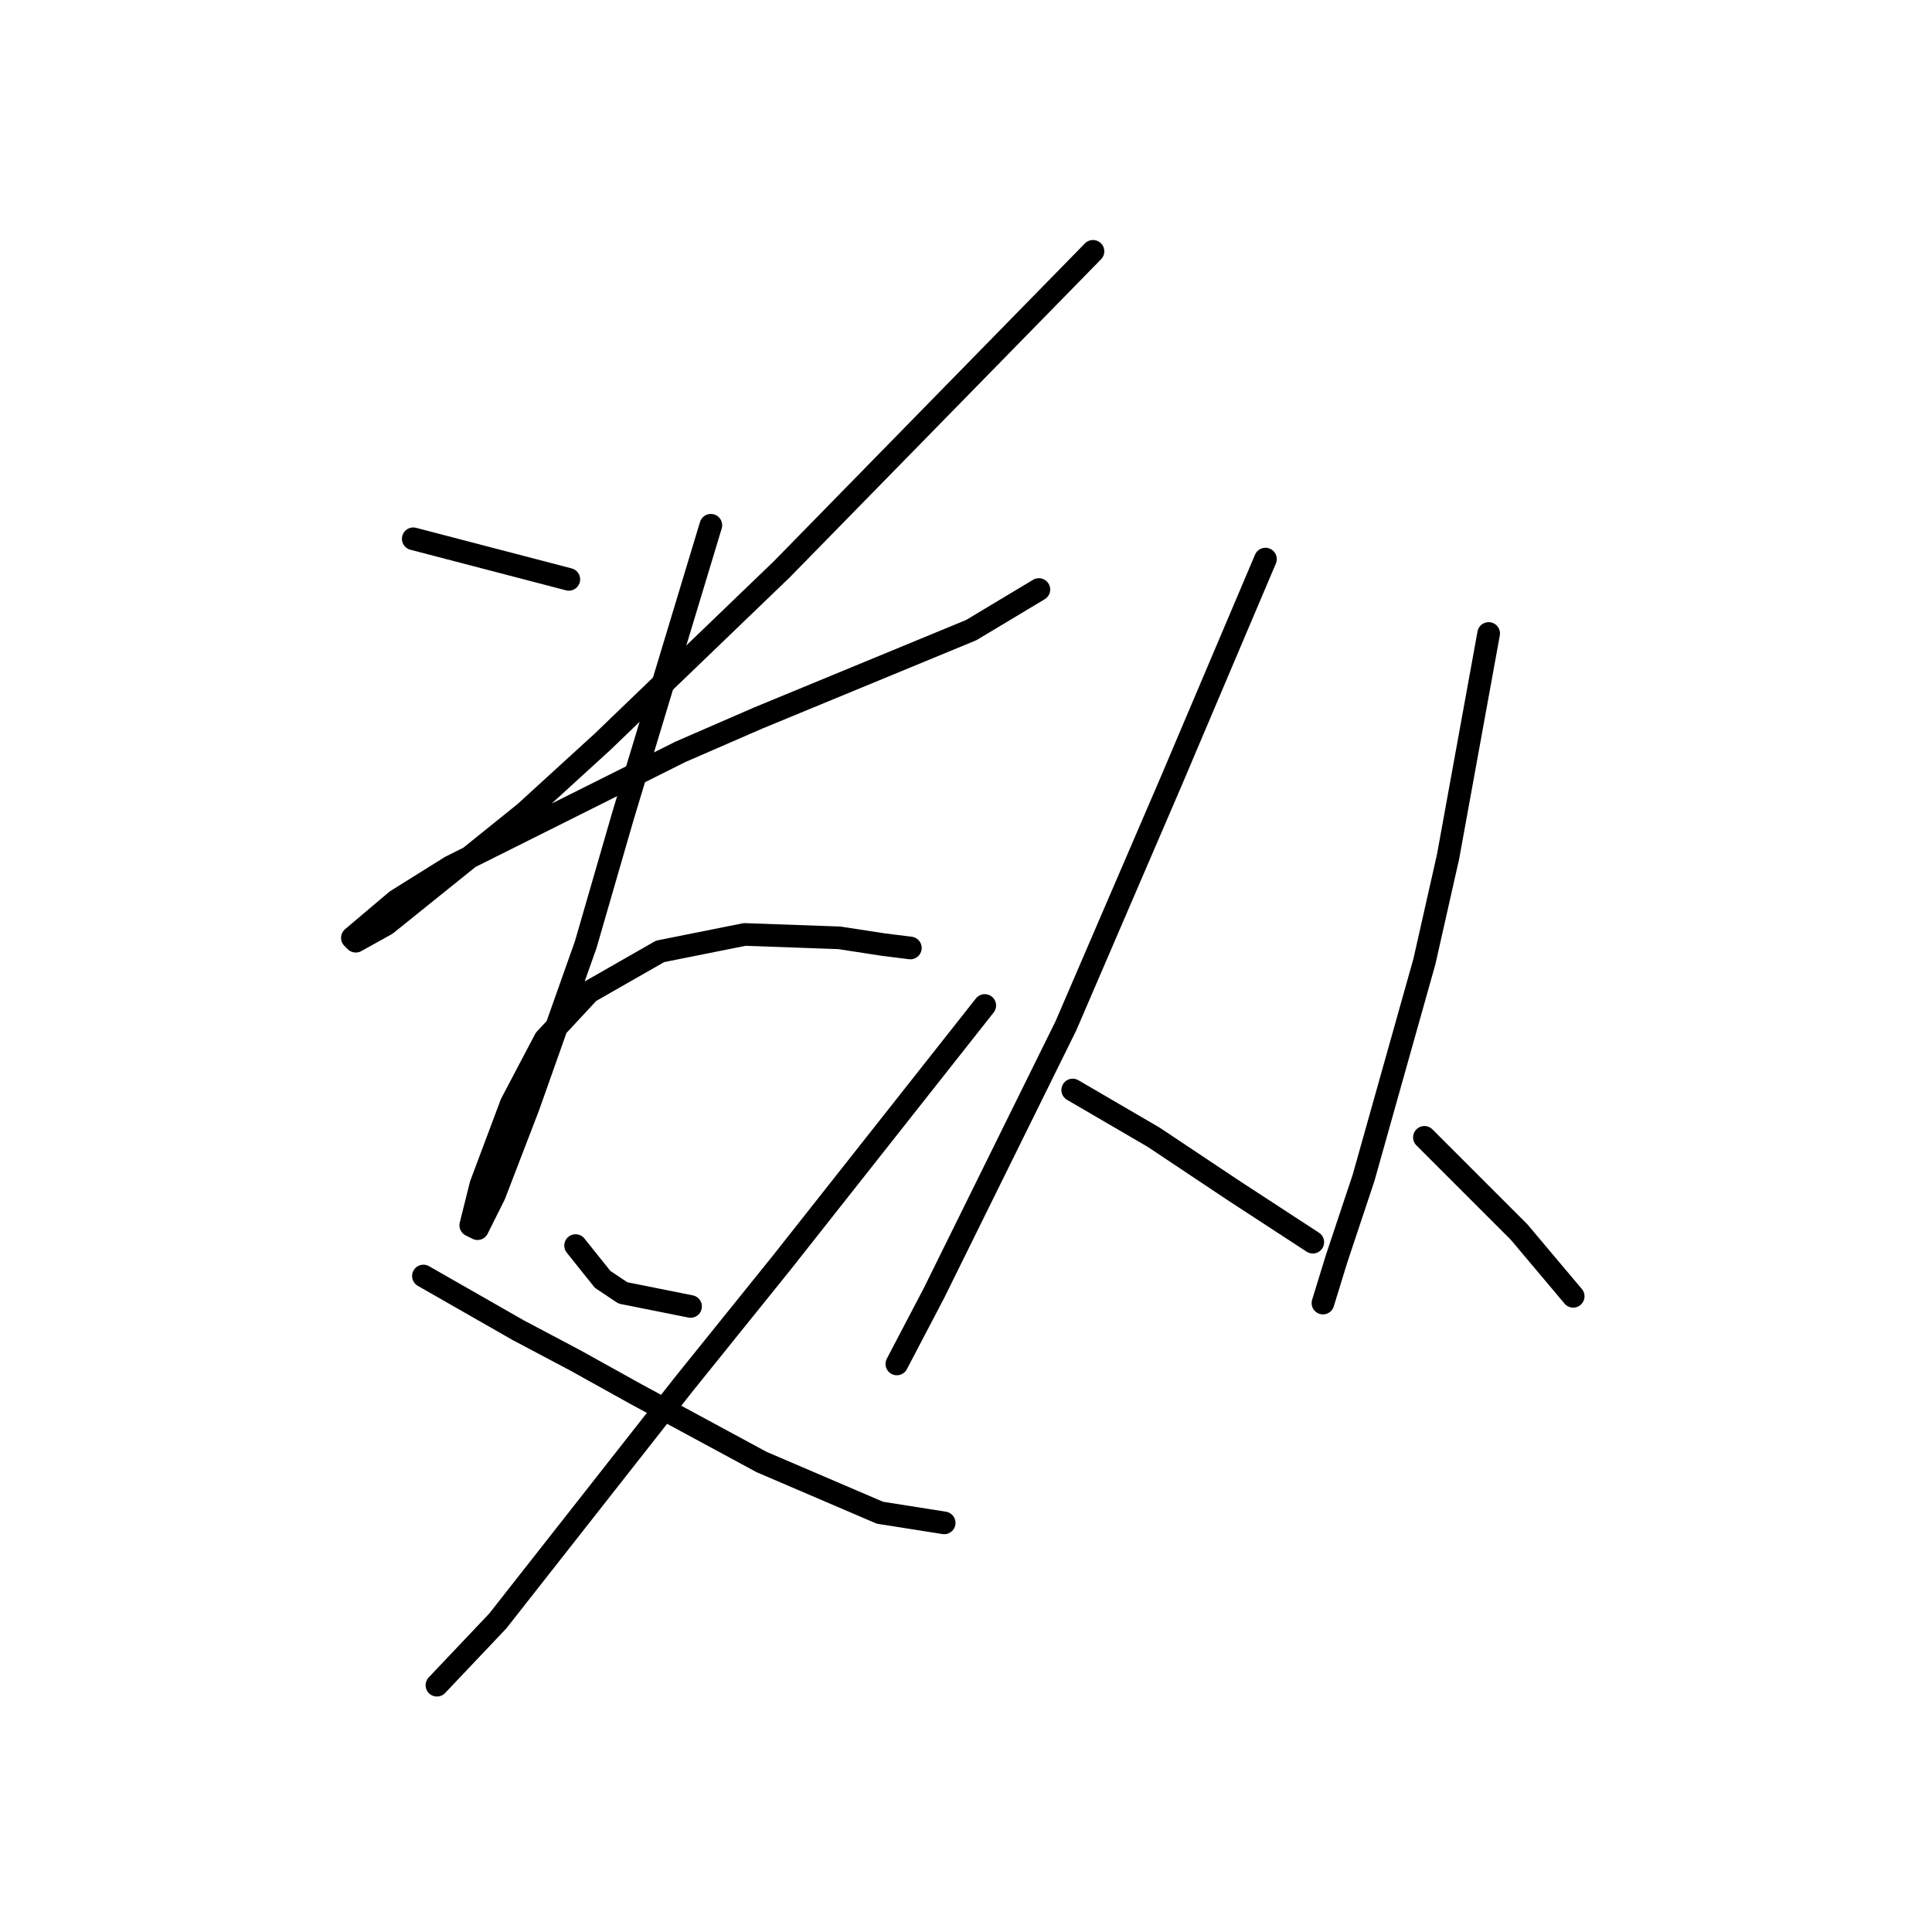 <?xml version="1.0" standalone="no"?>
    <svg width="256" height="256" xmlns="http://www.w3.org/2000/svg" version="1.1">
    <polyline stroke="black" stroke-width="3" stroke-linecap="round" fill="transparent" stroke-linejoin="round" points="54.758 71.392 65.065 74.081 75.371 76.769 75.371 76.769 " />
        <polyline stroke="black" stroke-width="3" stroke-linecap="round" fill="transparent" stroke-linejoin="round" points="144.827 33.304 124.214 54.364 103.602 75.425 79.852 98.278 69.546 107.688 51.174 122.476 47.141 124.716 46.693 124.268 52.518 119.339 59.688 114.858 90.158 99.623 100.465 95.142 128.695 83.491 137.657 78.114 137.657 78.114 " />
        <polyline stroke="black" stroke-width="3" stroke-linecap="round" fill="transparent" stroke-linejoin="round" points="94.191 69.6 88.366 88.868 82.541 108.137 77.612 125.164 69.994 146.673 65.513 158.324 63.272 162.805 62.376 162.357 63.721 156.98 67.753 146.225 72.234 137.711 78.06 131.438 87.47 126.061 98.672 123.82 111.219 124.268 117.045 125.164 120.629 125.612 120.629 125.612 " />
        <polyline stroke="black" stroke-width="3" stroke-linecap="round" fill="transparent" stroke-linejoin="round" points="76.267 165.045 78.06 167.286 79.852 169.526 82.541 171.319 91.503 173.111 91.503 173.111 " />
        <polyline stroke="black" stroke-width="3" stroke-linecap="round" fill="transparent" stroke-linejoin="round" points="130.488 133.23 117.045 150.258 103.602 167.286 90.607 183.417 65.961 214.785 57.895 223.298 57.895 223.298 " />
        <polyline stroke="black" stroke-width="3" stroke-linecap="round" fill="transparent" stroke-linejoin="round" points="56.103 169.078 62.376 172.663 68.65 176.248 76.267 180.281 84.333 184.762 100.913 193.724 116.596 200.445 125.11 201.79 125.11 201.79 " />
        <polyline stroke="black" stroke-width="3" stroke-linecap="round" fill="transparent" stroke-linejoin="round" points="167.68 74.081 161.406 88.868 155.133 103.656 141.242 135.919 123.766 171.319 118.837 180.729 118.837 180.729 " />
        <polyline stroke="black" stroke-width="3" stroke-linecap="round" fill="transparent" stroke-linejoin="round" points="142.138 144.433 147.515 147.569 152.893 150.706 163.647 157.876 173.953 164.597 173.953 164.597 " />
        <polyline stroke="black" stroke-width="3" stroke-linecap="round" fill="transparent" stroke-linejoin="round" points="197.255 83.939 194.566 98.726 191.877 113.514 188.741 127.405 180.675 156.083 177.09 166.838 175.298 172.663 175.298 172.663 " />
        <polyline stroke="black" stroke-width="3" stroke-linecap="round" fill="transparent" stroke-linejoin="round" points="188.741 150.706 195.014 156.98 201.287 163.253 208.457 171.767 208.457 171.767 " />
        </svg>